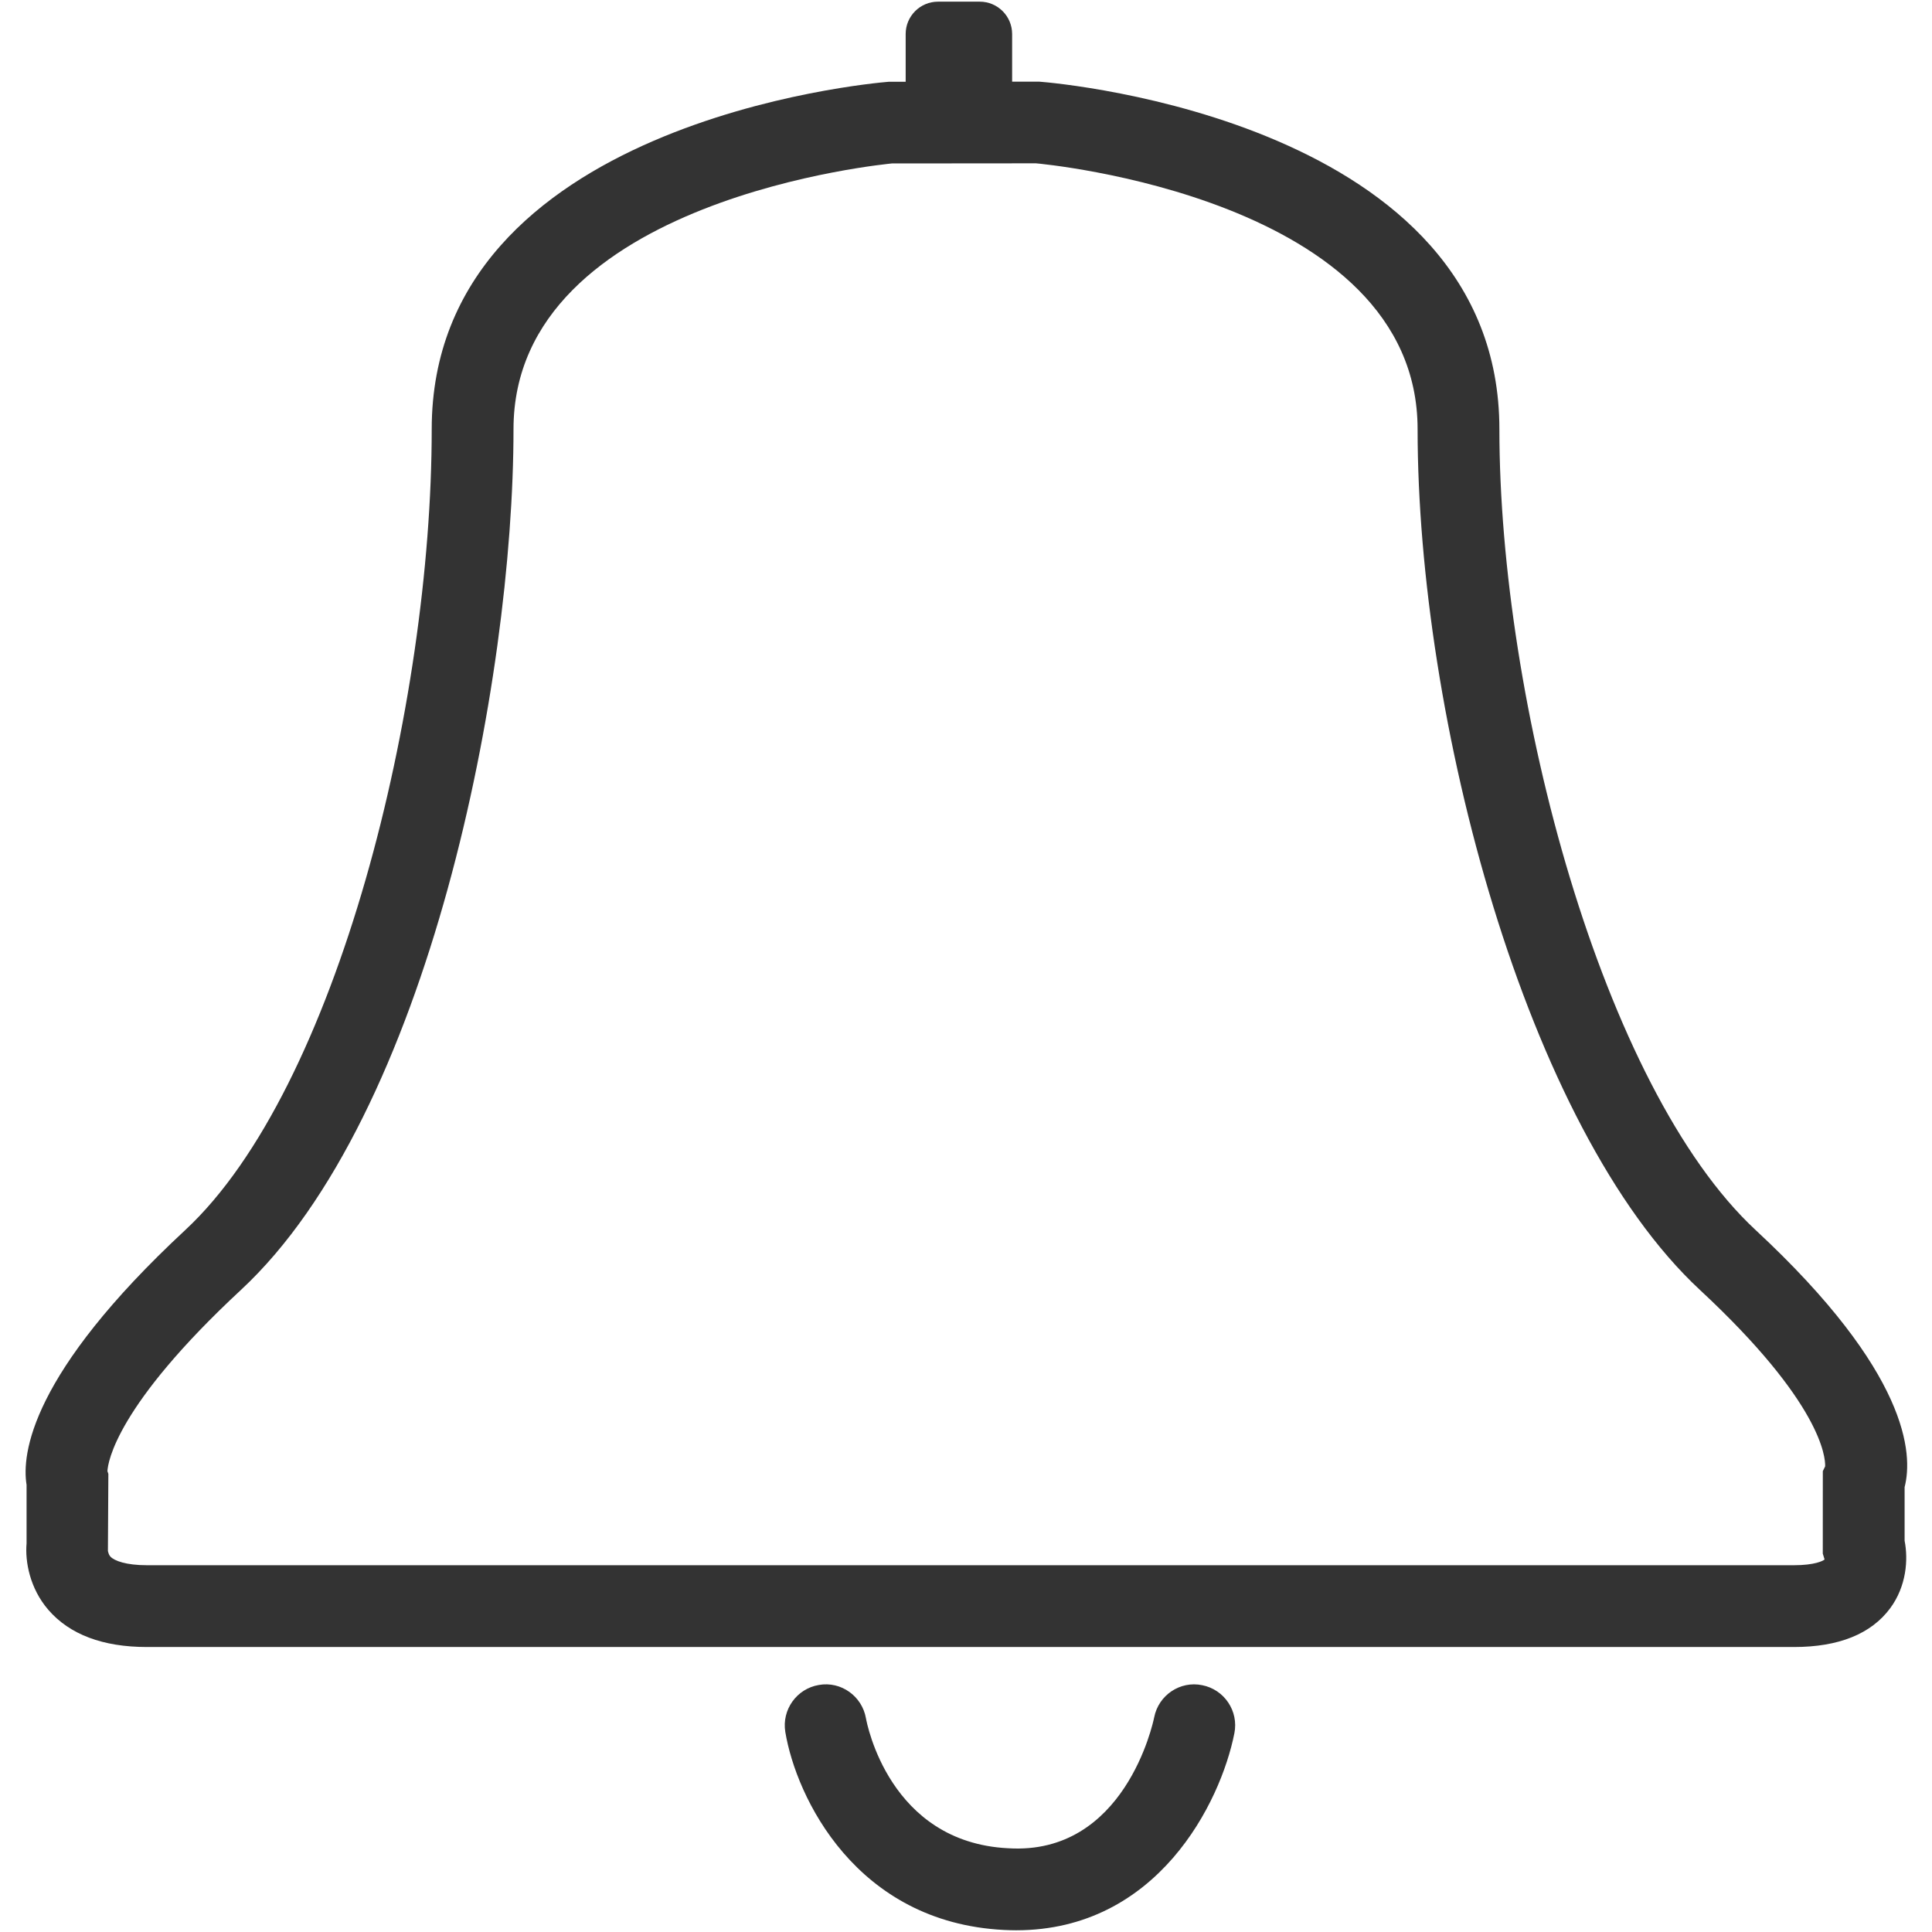 <?xml version="1.0" standalone="no"?><!DOCTYPE svg PUBLIC "-//W3C//DTD SVG 1.1//EN" "http://www.w3.org/Graphics/SVG/1.1/DTD/svg11.dtd"><svg class="icon" width="200px" height="200.00px" viewBox="0 0 1024 1024" version="1.1" xmlns="http://www.w3.org/2000/svg"><path fill="#333333" d="M538.566 1023.089C536.442 1023.089 534.296 1023.023 532.086 1022.916 453.644 1018.97 421.999 952.559 416.233 918.008 414.283 906.196 422.259 895.033 434.05 893.061 445.755 890.98 456.939 899 458.976 910.748 459.475 913.436 471.374 976.444 534.296 979.609 596.07 983.532 611.156 913.197 611.741 910.227 614.038 898.48 625.504 890.742 637.209 893.191 648.957 895.51 656.586 906.933 654.245 918.659 646.962 955.441 613.475 1023.089 538.566 1023.089L538.566 1023.089 538.566 1023.089ZM57.239 822.167C57.304 822.167 57.412 823.857 58.583 825.093 60.664 827.261 66.819 829.601 77.852 829.601L950.851 829.601C961.71 829.601 966.283 827.325 967.064 826.545L966.11 823.446 966.132 779.749 967.367 777.192C967.541 772.487 965.525 743.639 900.999 683.686 808.577 597.832 751.355 380.043 751.355 227.473 751.355 104.75 551.079 86.716 549.042 86.565L472.725 86.63C472.465 86.716 272.167 104.75 272.167 227.473 272.167 361.185 227.365 591.134 127.704 683.686 61.574 745.113 57.196 774.98 56.936 779.749L57.434 781.18 57.196 822.275C57.217 822.21 57.217 822.167 57.239 822.167L57.239 822.167ZM77.852 872.951C54.508 872.951 36.93 866.318 25.637 853.27 15.753 841.826 13.239 827.586 14.084 818.005L14.084 787.01C11.44 770.797 16.078 728.228 98.205 651.932 178.878 576.981 228.817 373.258 228.817 227.473 228.817 64.89 461.085 44.147 470.969 43.345L480.023 43.338 480.023 18.029C480.023 8.56 487.691 0.884 497.163 0.884L519.307 0.884C528.773 0.884 536.446 8.564 536.446 18.026L536.446 43.292 550.819 43.28C562.48 44.147 794.705 64.89 794.705 227.473 794.705 371.546 849.282 576.482 930.498 651.932 1011.866 727.512 1013.99 770.732 1009.482 788.202L1009.482 816.618C1011.454 826.61 1010.479 840.677 1001.852 852.382 991.751 866.015 974.585 872.951 950.851 872.951L77.852 872.951Z" /></svg>